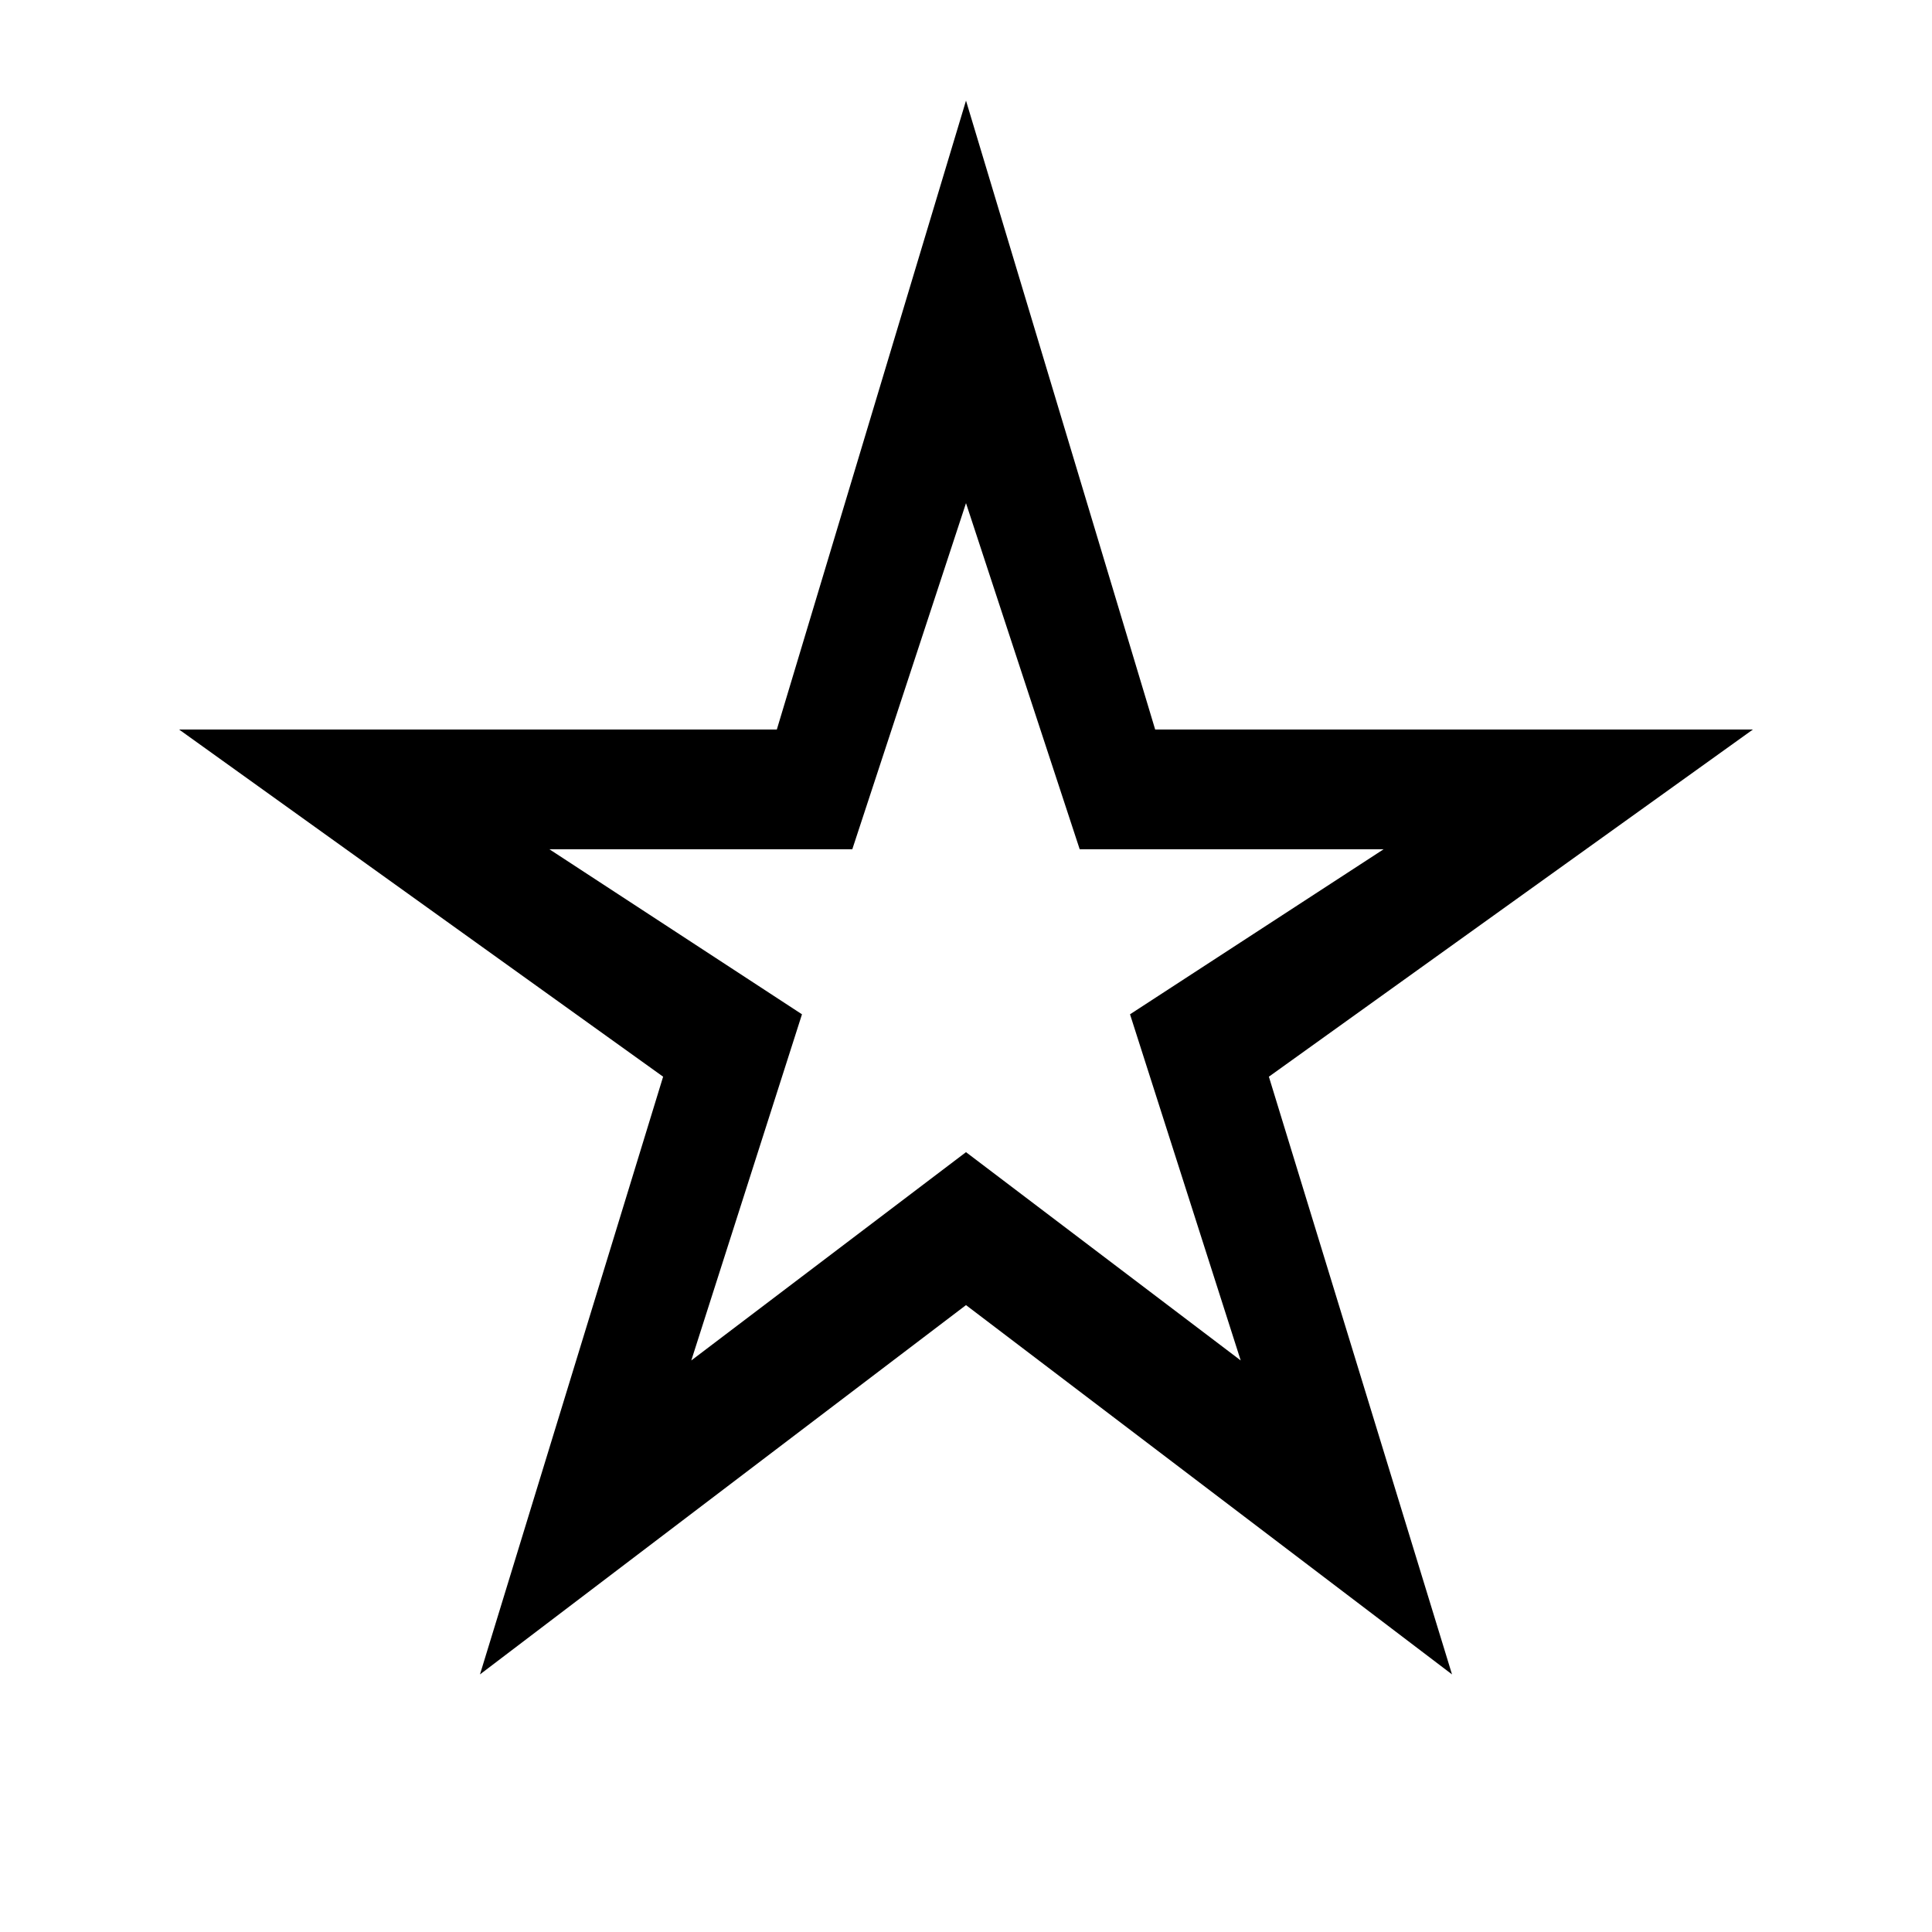 <svg xmlns="http://www.w3.org/2000/svg" height="48" viewBox="0 -960 960 960" width="48"><path d="M343.5-284 480-387.5 616.5-284l-55-172 126-82h-151L480-710l-56.5 172H273l125.5 82-55 172Zm-105 156 91-297L89-597.5h297L480-910l94 312.5h297L630.5-425l91 297L480-311.5 238.5-128ZM480-497Z"/></svg>